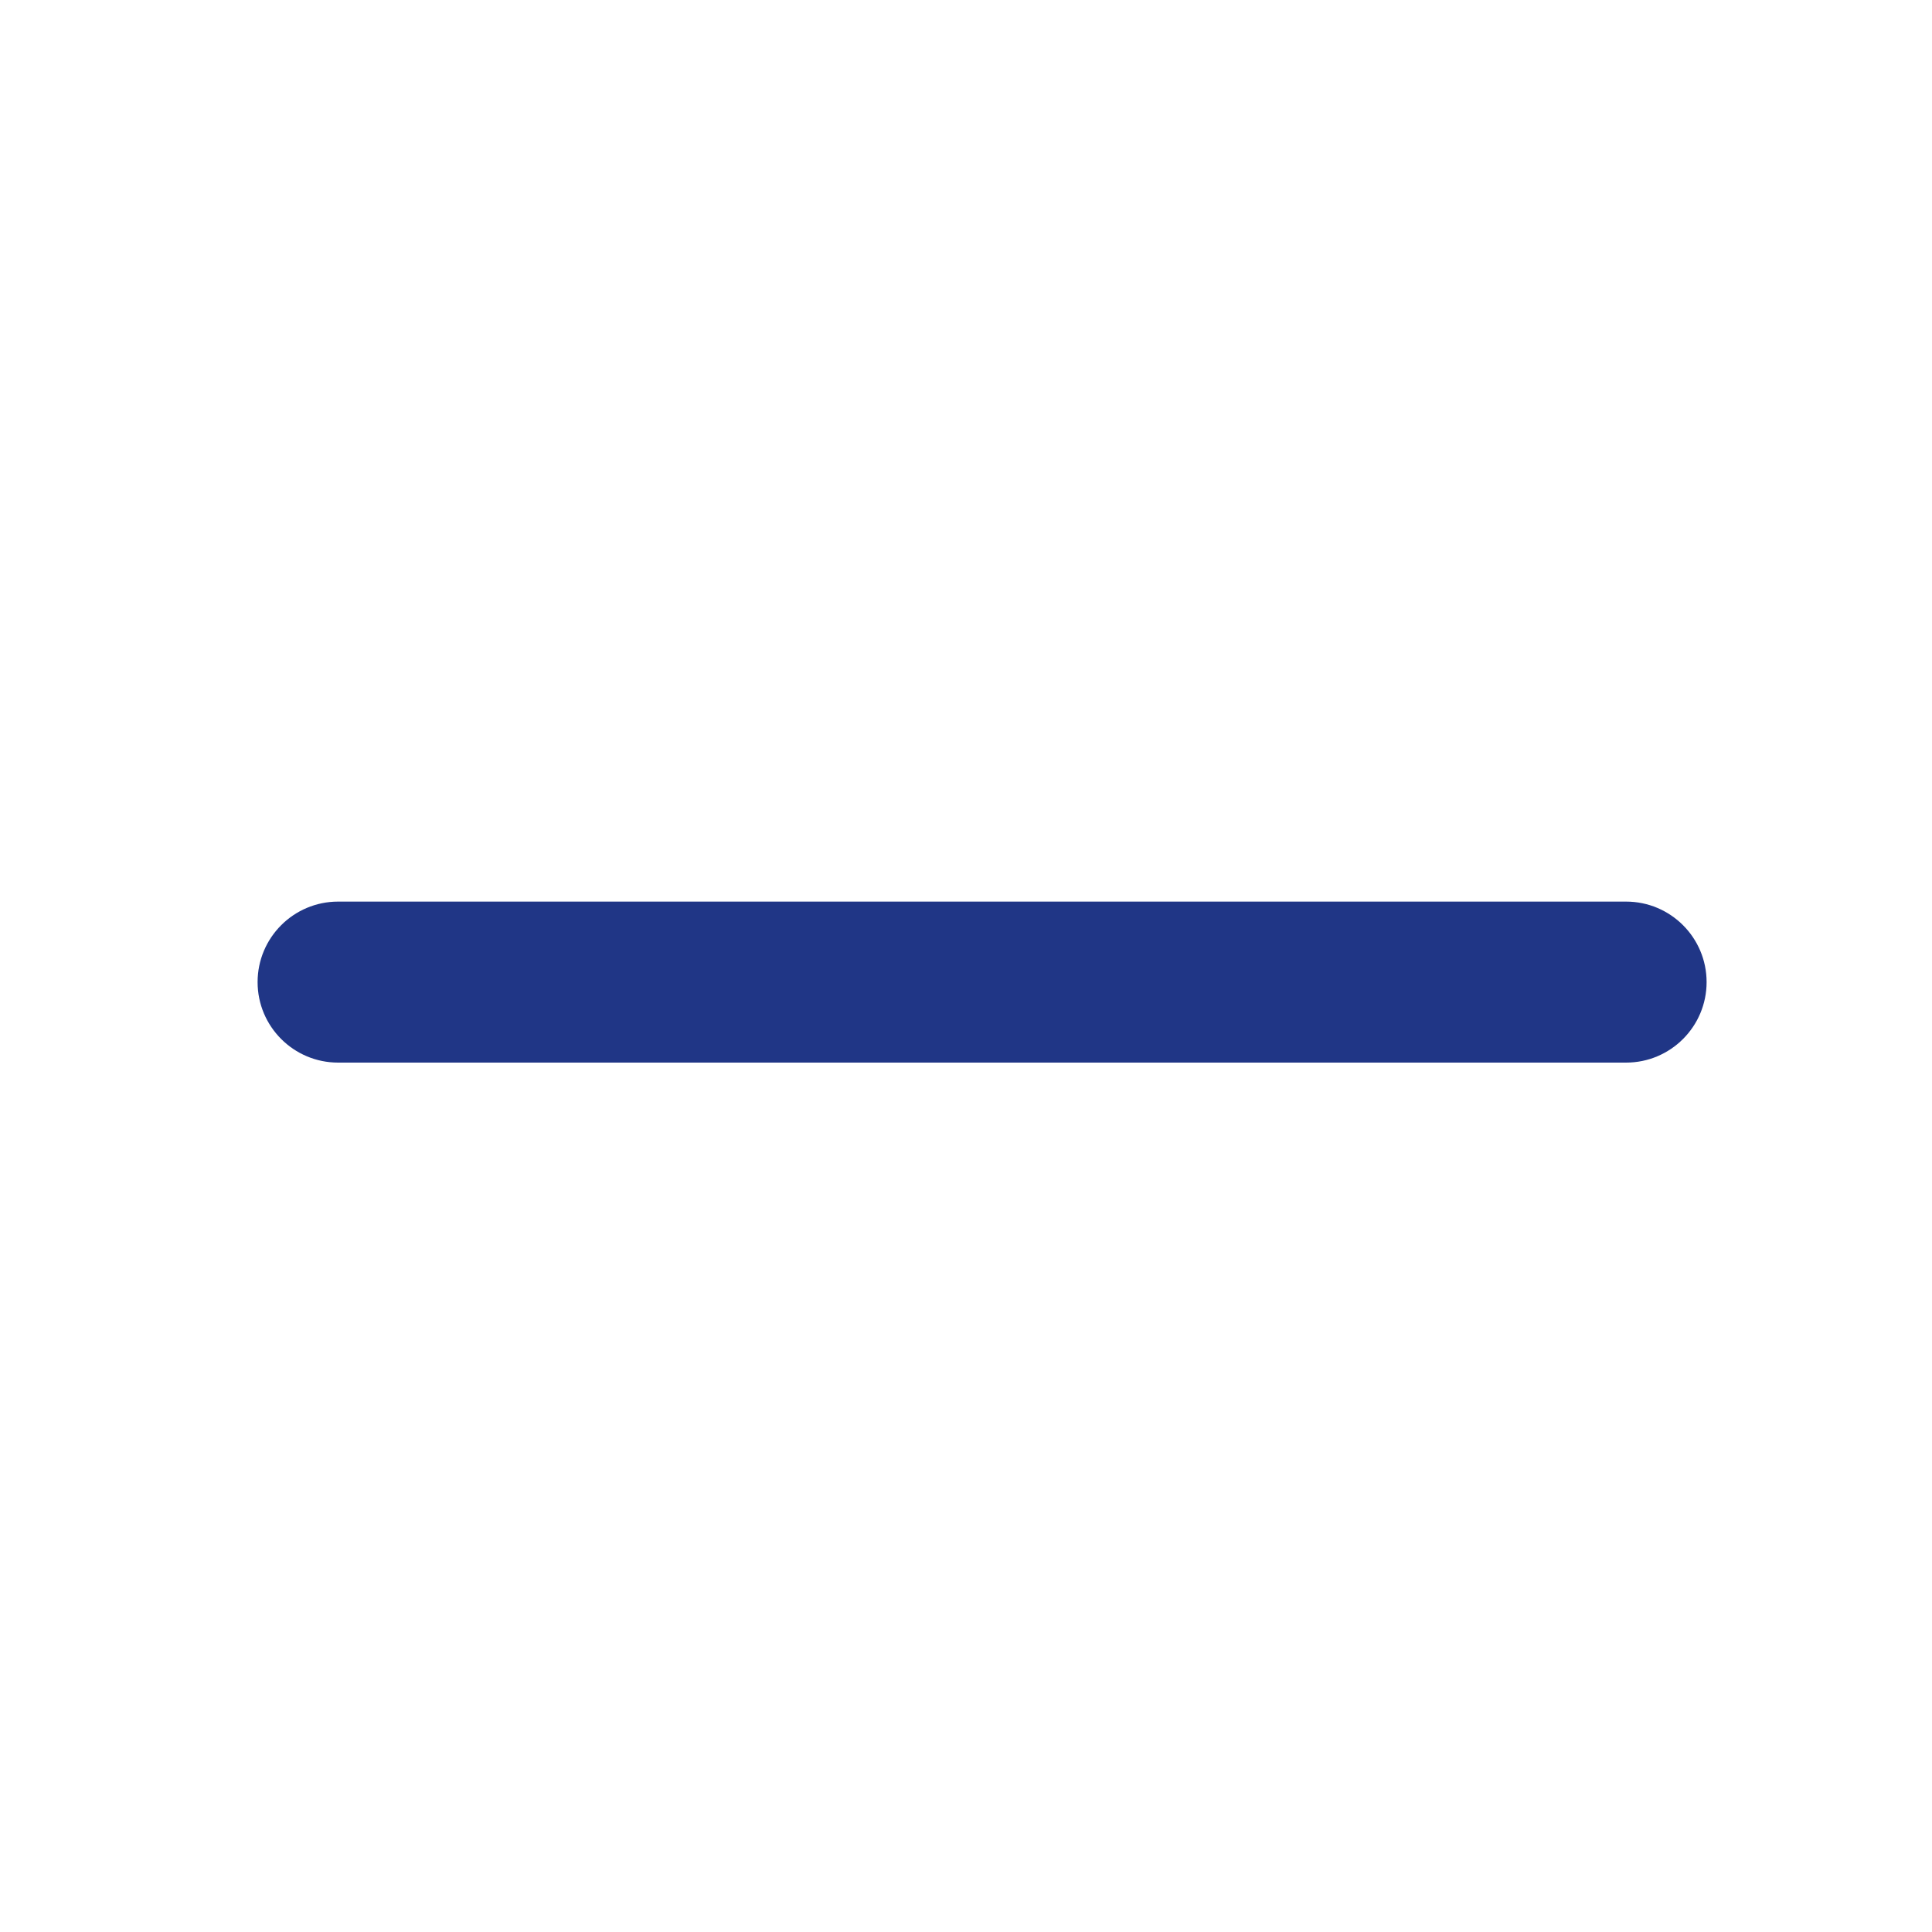 <svg width="15" height="15" viewBox="0 0 15 15" fill="none" xmlns="http://www.w3.org/2000/svg">
<path d="M2.625 7C2.28 7 2 7.28 2 7.625C2 7.97 2.28 8.25 2.625 8.25H12.625C12.97 8.25 13.25 7.97 13.25 7.625C13.25 7.28 12.97 7 12.625 7H2.625Z" fill="#203686"/>
</svg>
